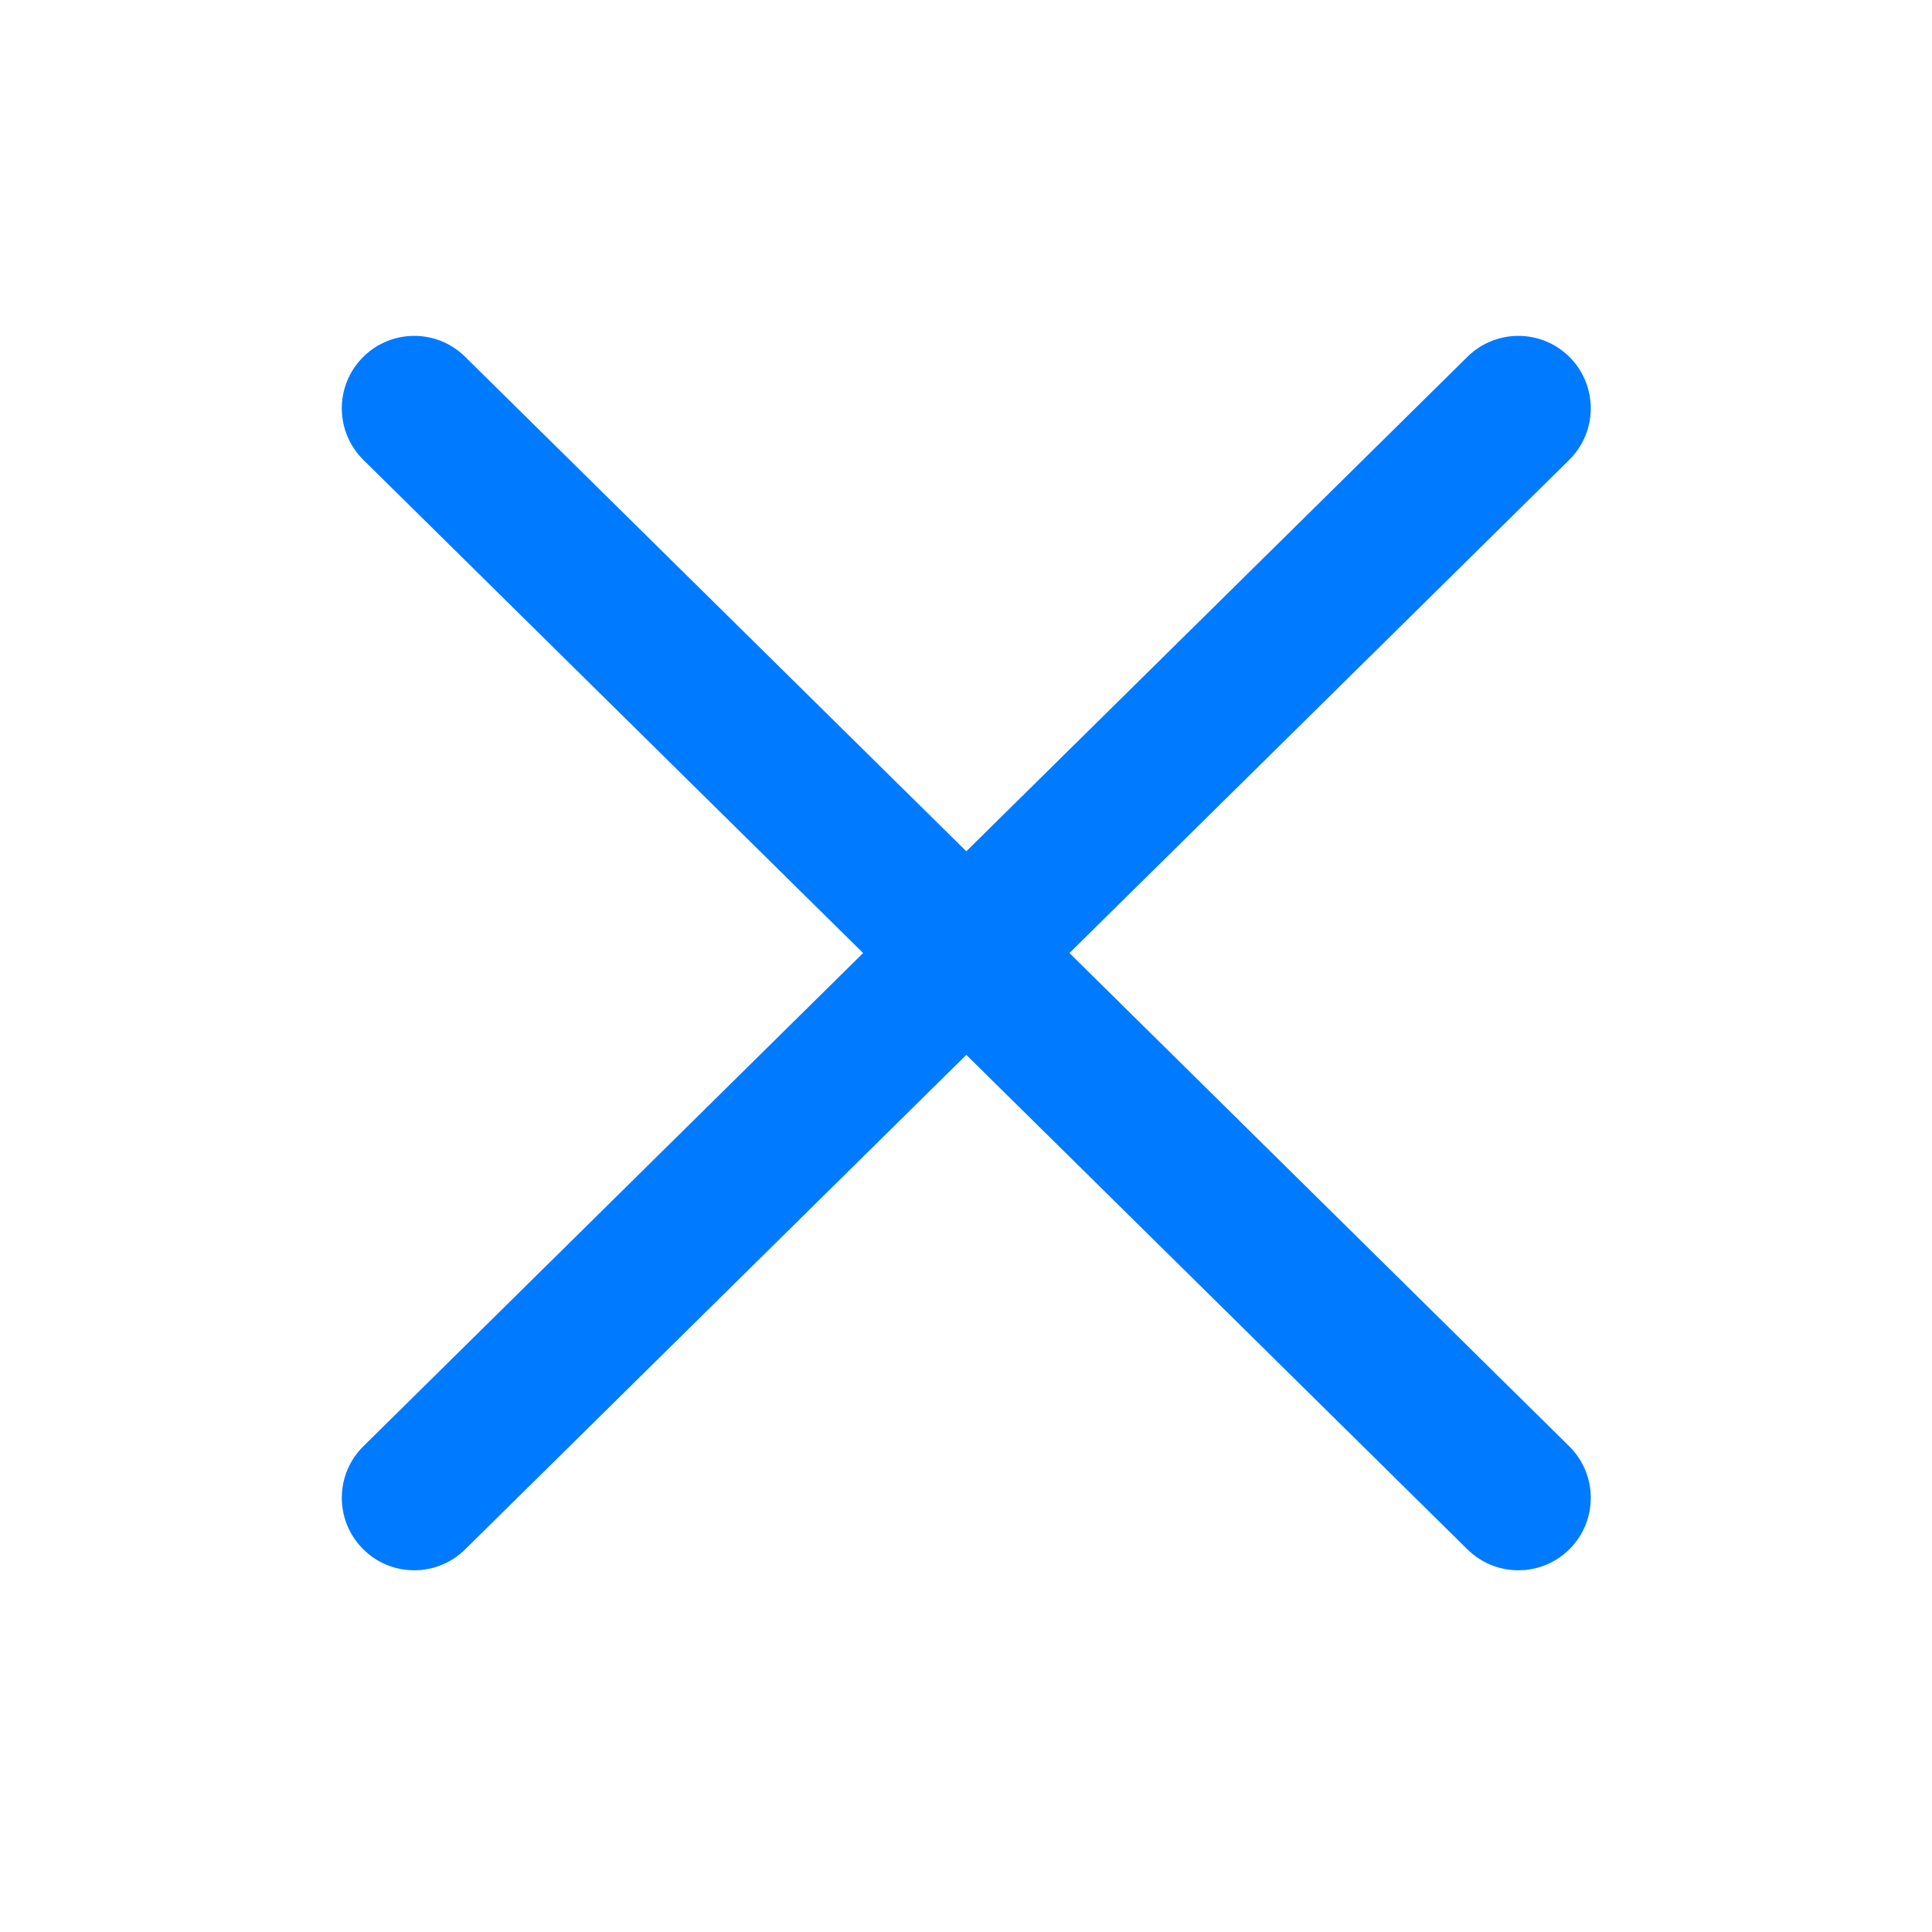 <svg width="24" height="24" viewBox="0 0 24 24" fill="none" xmlns="http://www.w3.org/2000/svg">
<path fill-rule="evenodd" clip-rule="evenodd" d="M4.506 4.44C4.855 4.086 5.425 4.083 5.778 4.432L12.004 10.575L18.229 4.432C18.583 4.083 19.153 4.086 19.502 4.44C19.851 4.794 19.847 5.364 19.493 5.713L13.285 11.839L19.493 17.966C19.847 18.315 19.851 18.885 19.502 19.239C19.153 19.593 18.583 19.596 18.229 19.247L12.004 13.104L5.778 19.247C5.425 19.596 4.855 19.593 4.506 19.239C4.156 18.885 4.16 18.315 4.514 17.966L10.722 11.839L4.514 5.713C4.16 5.364 4.156 4.794 4.506 4.44Z" fill="#007AFF"/>
</svg>
